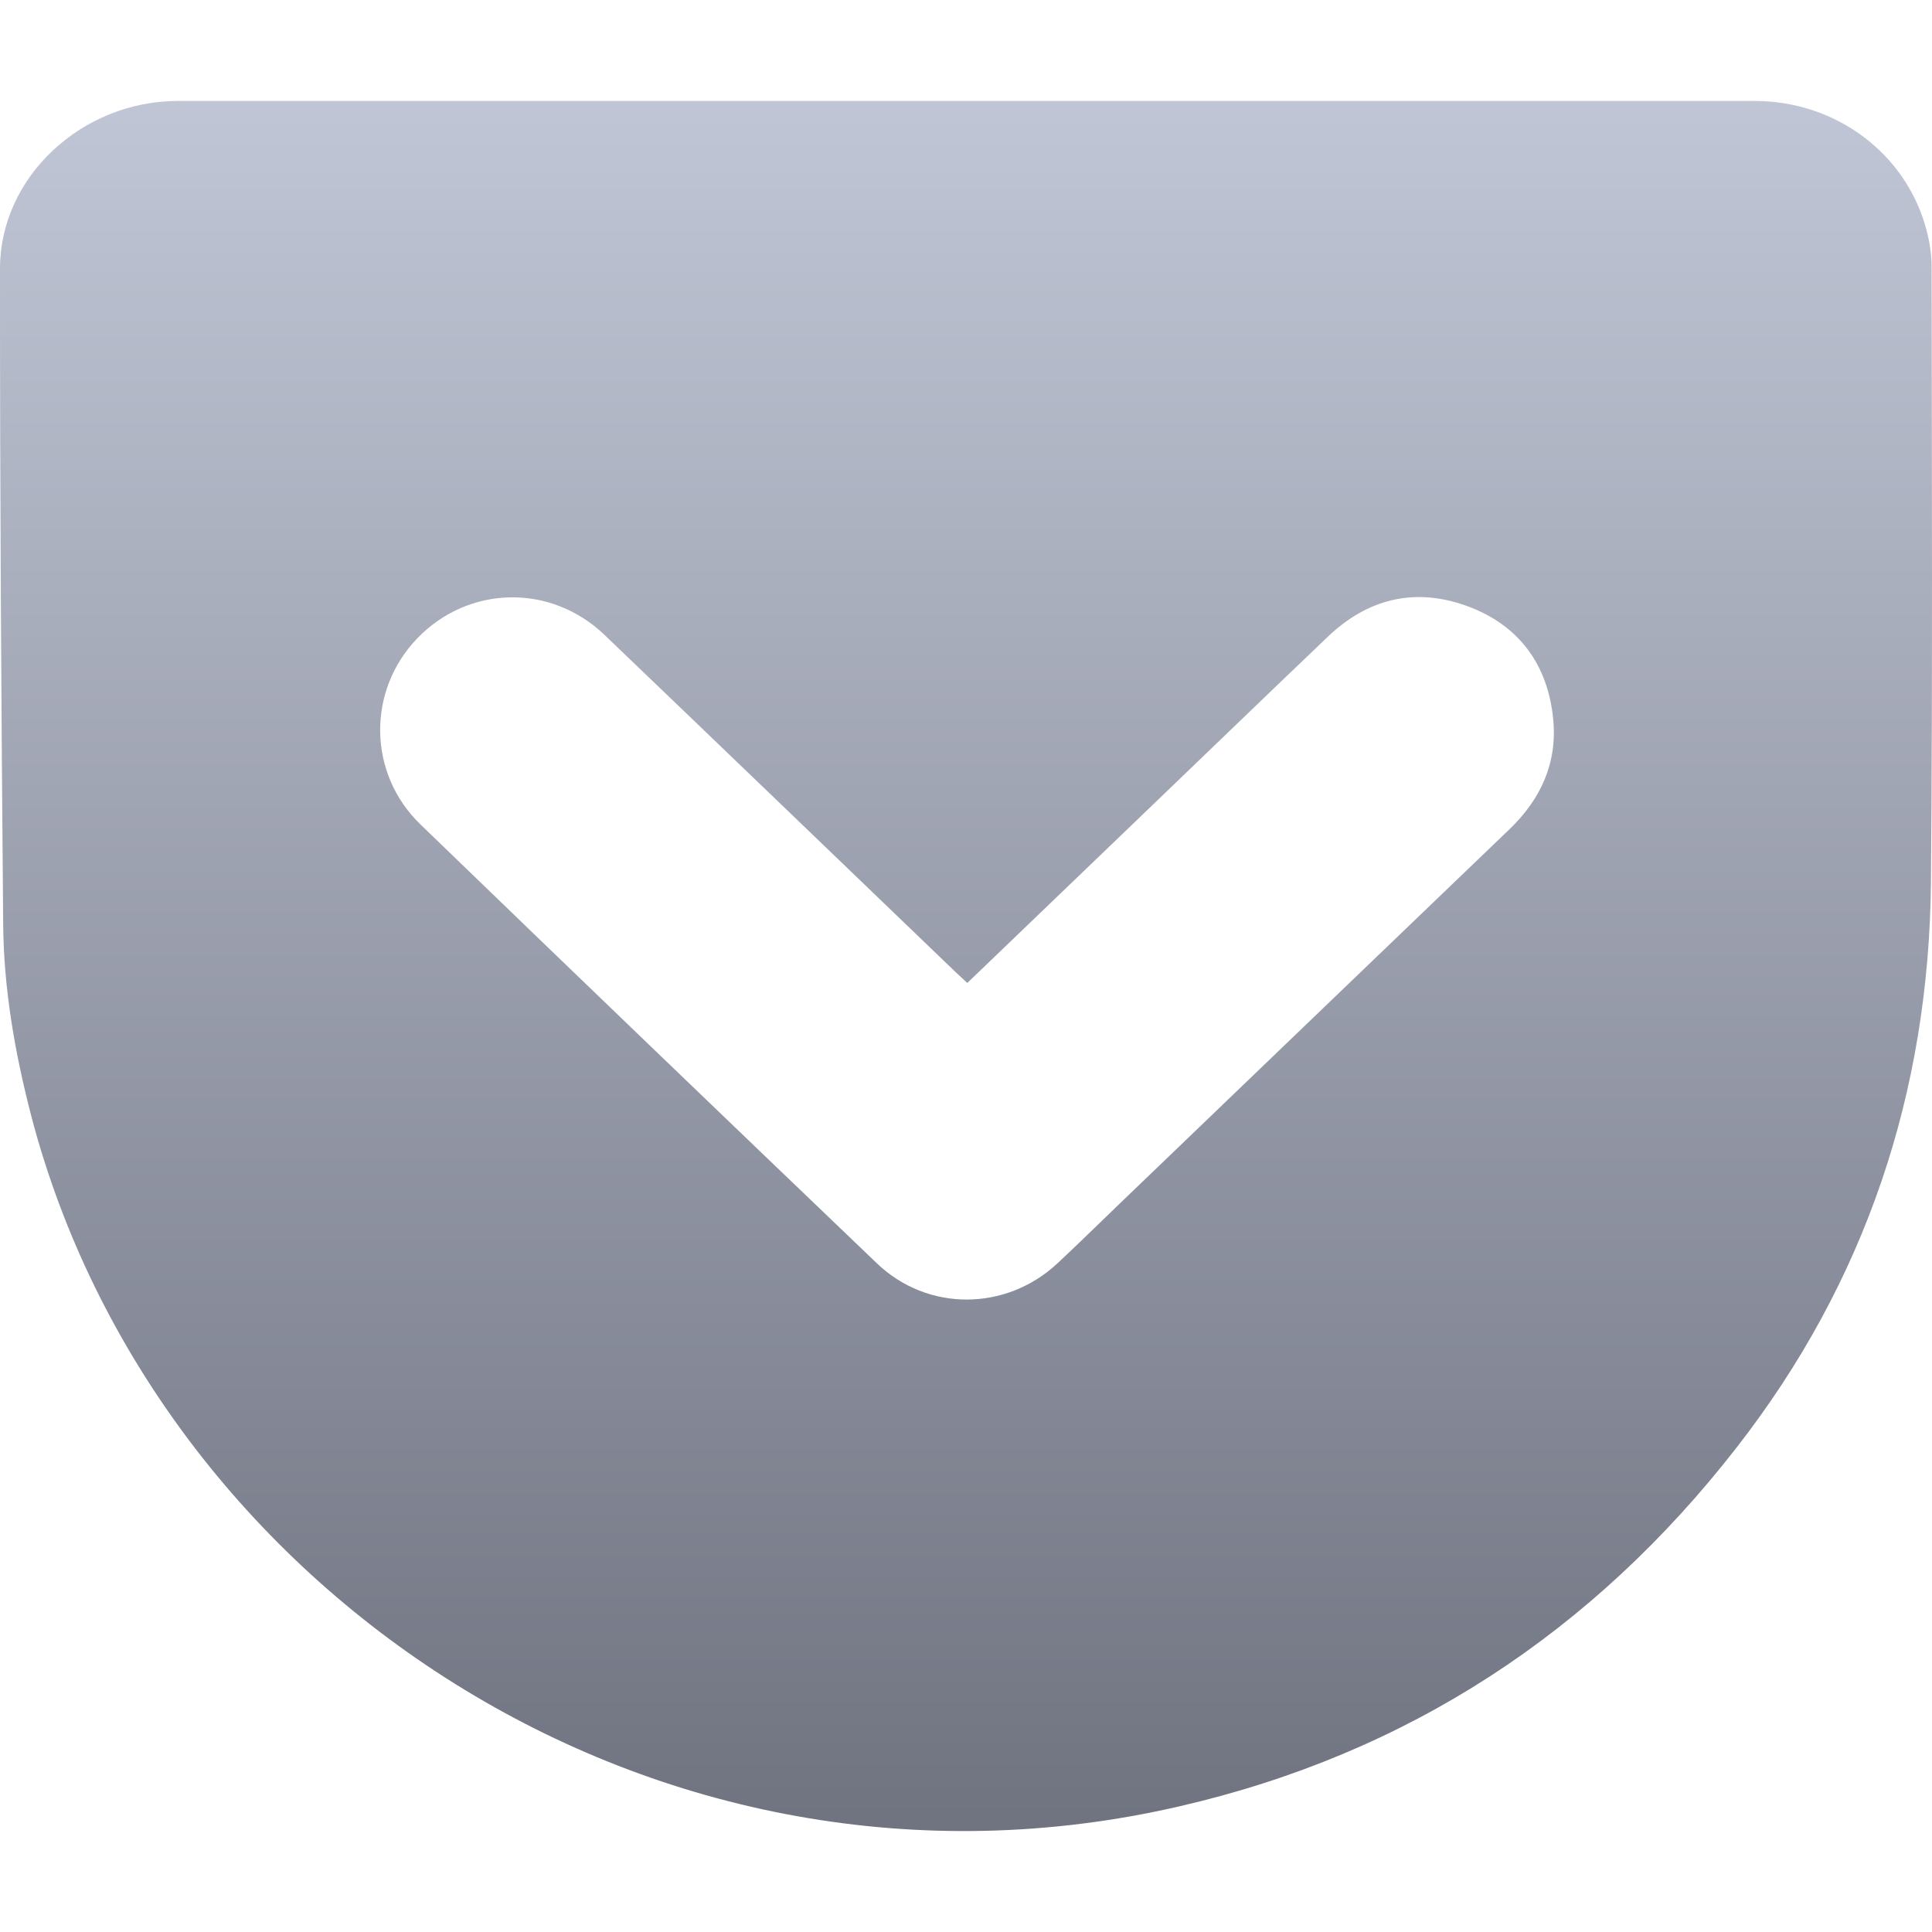 <svg xmlns="http://www.w3.org/2000/svg" xmlns:xlink="http://www.w3.org/1999/xlink" width="64" height="64" viewBox="0 0 64 64" version="1.1"><defs><linearGradient id="linear0" gradientUnits="userSpaceOnUse" x1="0" y1="0" x2="0" y2="1" gradientTransform="matrix(64,0,0,57.312,0,3.344)"><stop offset="0" style="stop-color:#c1c6d6;stop-opacity:1;"/><stop offset="1" style="stop-color:#6f7380;stop-opacity:1;"/></linearGradient></defs><g id="surface1"><path style=" stroke:none;fill-rule:evenodd;fill:url(#linear0);" d="M 32.043 32.562 C 31.883 32.41 31.762 32.305 31.641 32.188 C 27.77 28.469 23.895 24.738 20.02 21.027 C 18.238 19.324 15.516 19.387 13.82 21.148 C 12.156 22.879 12.176 25.625 13.934 27.316 C 18.957 32.172 24 37.016 29.047 41.848 C 30.727 43.457 33.32 43.441 35.027 41.852 C 35.711 41.215 36.375 40.559 37.051 39.91 C 41.367 35.766 45.684 31.613 50.004 27.469 C 51.043 26.473 51.59 25.27 51.453 23.836 C 51.277 22.012 50.316 20.703 48.594 20.074 C 46.871 19.449 45.309 19.828 43.984 21.094 C 41.812 23.168 39.652 25.254 37.488 27.332 C 35.684 29.062 33.883 30.797 32.043 32.562 Z M 32.031 3.344 C 40.73 3.344 49.434 3.34 58.133 3.344 C 60.824 3.348 63.145 5.086 63.816 7.613 C 63.922 8.012 63.988 8.438 63.988 8.848 C 63.992 15.645 64.023 22.441 63.965 29.234 C 63.898 36.18 61.801 42.469 57.523 47.957 C 52.77 54.066 46.637 58.094 39.074 59.836 C 21.715 63.848 5.133 52.645 1.035 36.965 C 0.492 34.871 0.121 32.754 0.105 30.594 C 0.043 23.359 -0.004 16.133 0 8.898 C 0 5.855 2.715 3.348 5.887 3.344 C 14.605 3.34 23.32 3.344 32.031 3.344 Z M 32.031 3.344 "/></g></svg>
